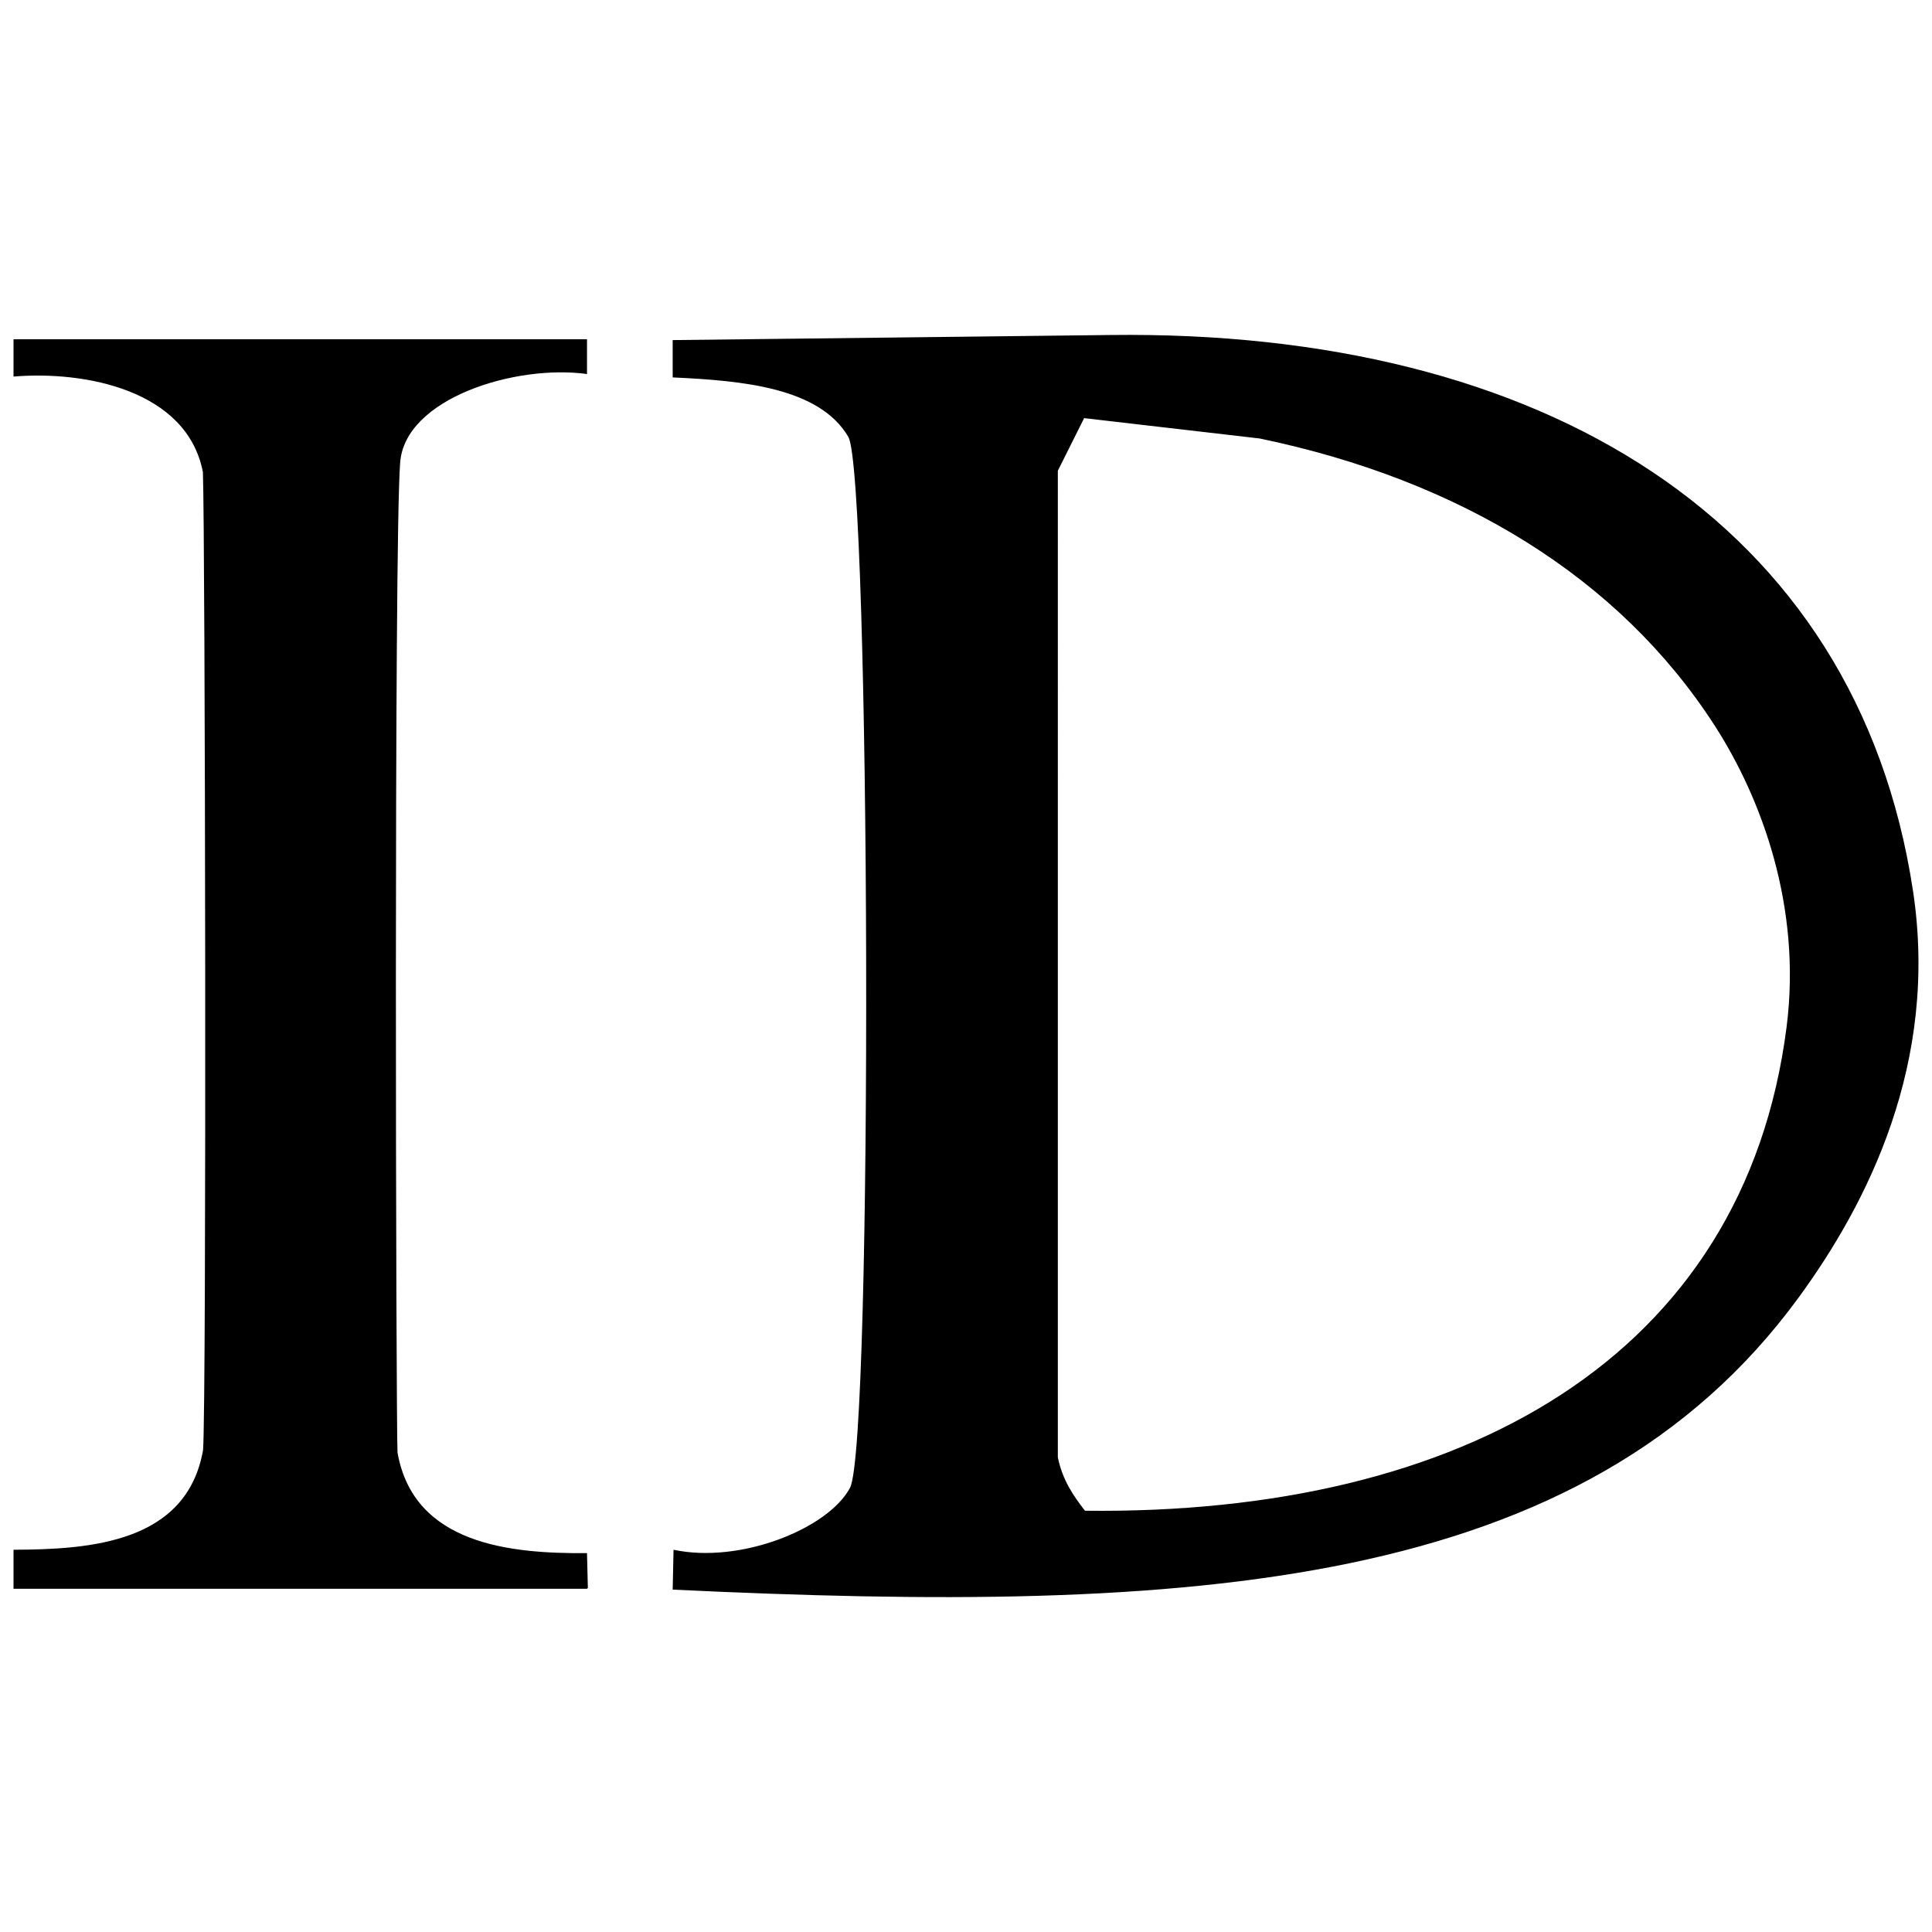 <svg id="V3" xmlns="http://www.w3.org/2000/svg" width="3000" height="3000" viewBox="0 0 3000 3000">
  <defs>
    <style>
      .cls-1 {
        fill-rule: evenodd;
      }
    </style>
  </defs>
  <path id="_129" data-name="129" class="cls-1" d="M1724.27,520.188c669.66-8.326,1158.84,287.561,1246.17,862.772,40.57,267.27-70.55,485.64-177.84,632.27-333.44,455.7-940.28,491.89-1748.06,453.12q0.66-30.96,1.32-61.91c104.22,22.3,240.68-33.21,274-96.16,36.17-68.33,31.61-1573.942-2.64-1632.026-44.99-76.319-163.6-87.245-272.68-92.205V528.092ZM21,2467.03v-60.59c120.014-.4,268.844-11.03,294.308-154.66,5.6-78.32,3.317-1428.225-.257-1518.775C290.44,605.553,131.594,575.482,21,584.732V526.775H911.5V580.78c-111.28-15.36-283.582,37.968-290.182,138.231-9.8,124.613-6.374,1489.169-4.074,1536.389,25.093,143.07,175.574,157.23,294.256,156.31l1.317,54-1.317,1.32H21ZM1683.43,649.275q-20.415,40.83-40.83,81.668V2262.86c7.12,34.95,23.86,59.63,42.15,82.99,586.18,6.98,1023.83-238.39,1089.41-750.82,23.87-186.47-38.6-355.33-111.97-468.92-148-229.15-394.69-380.479-706.07-445.222Z"/>
</svg>
